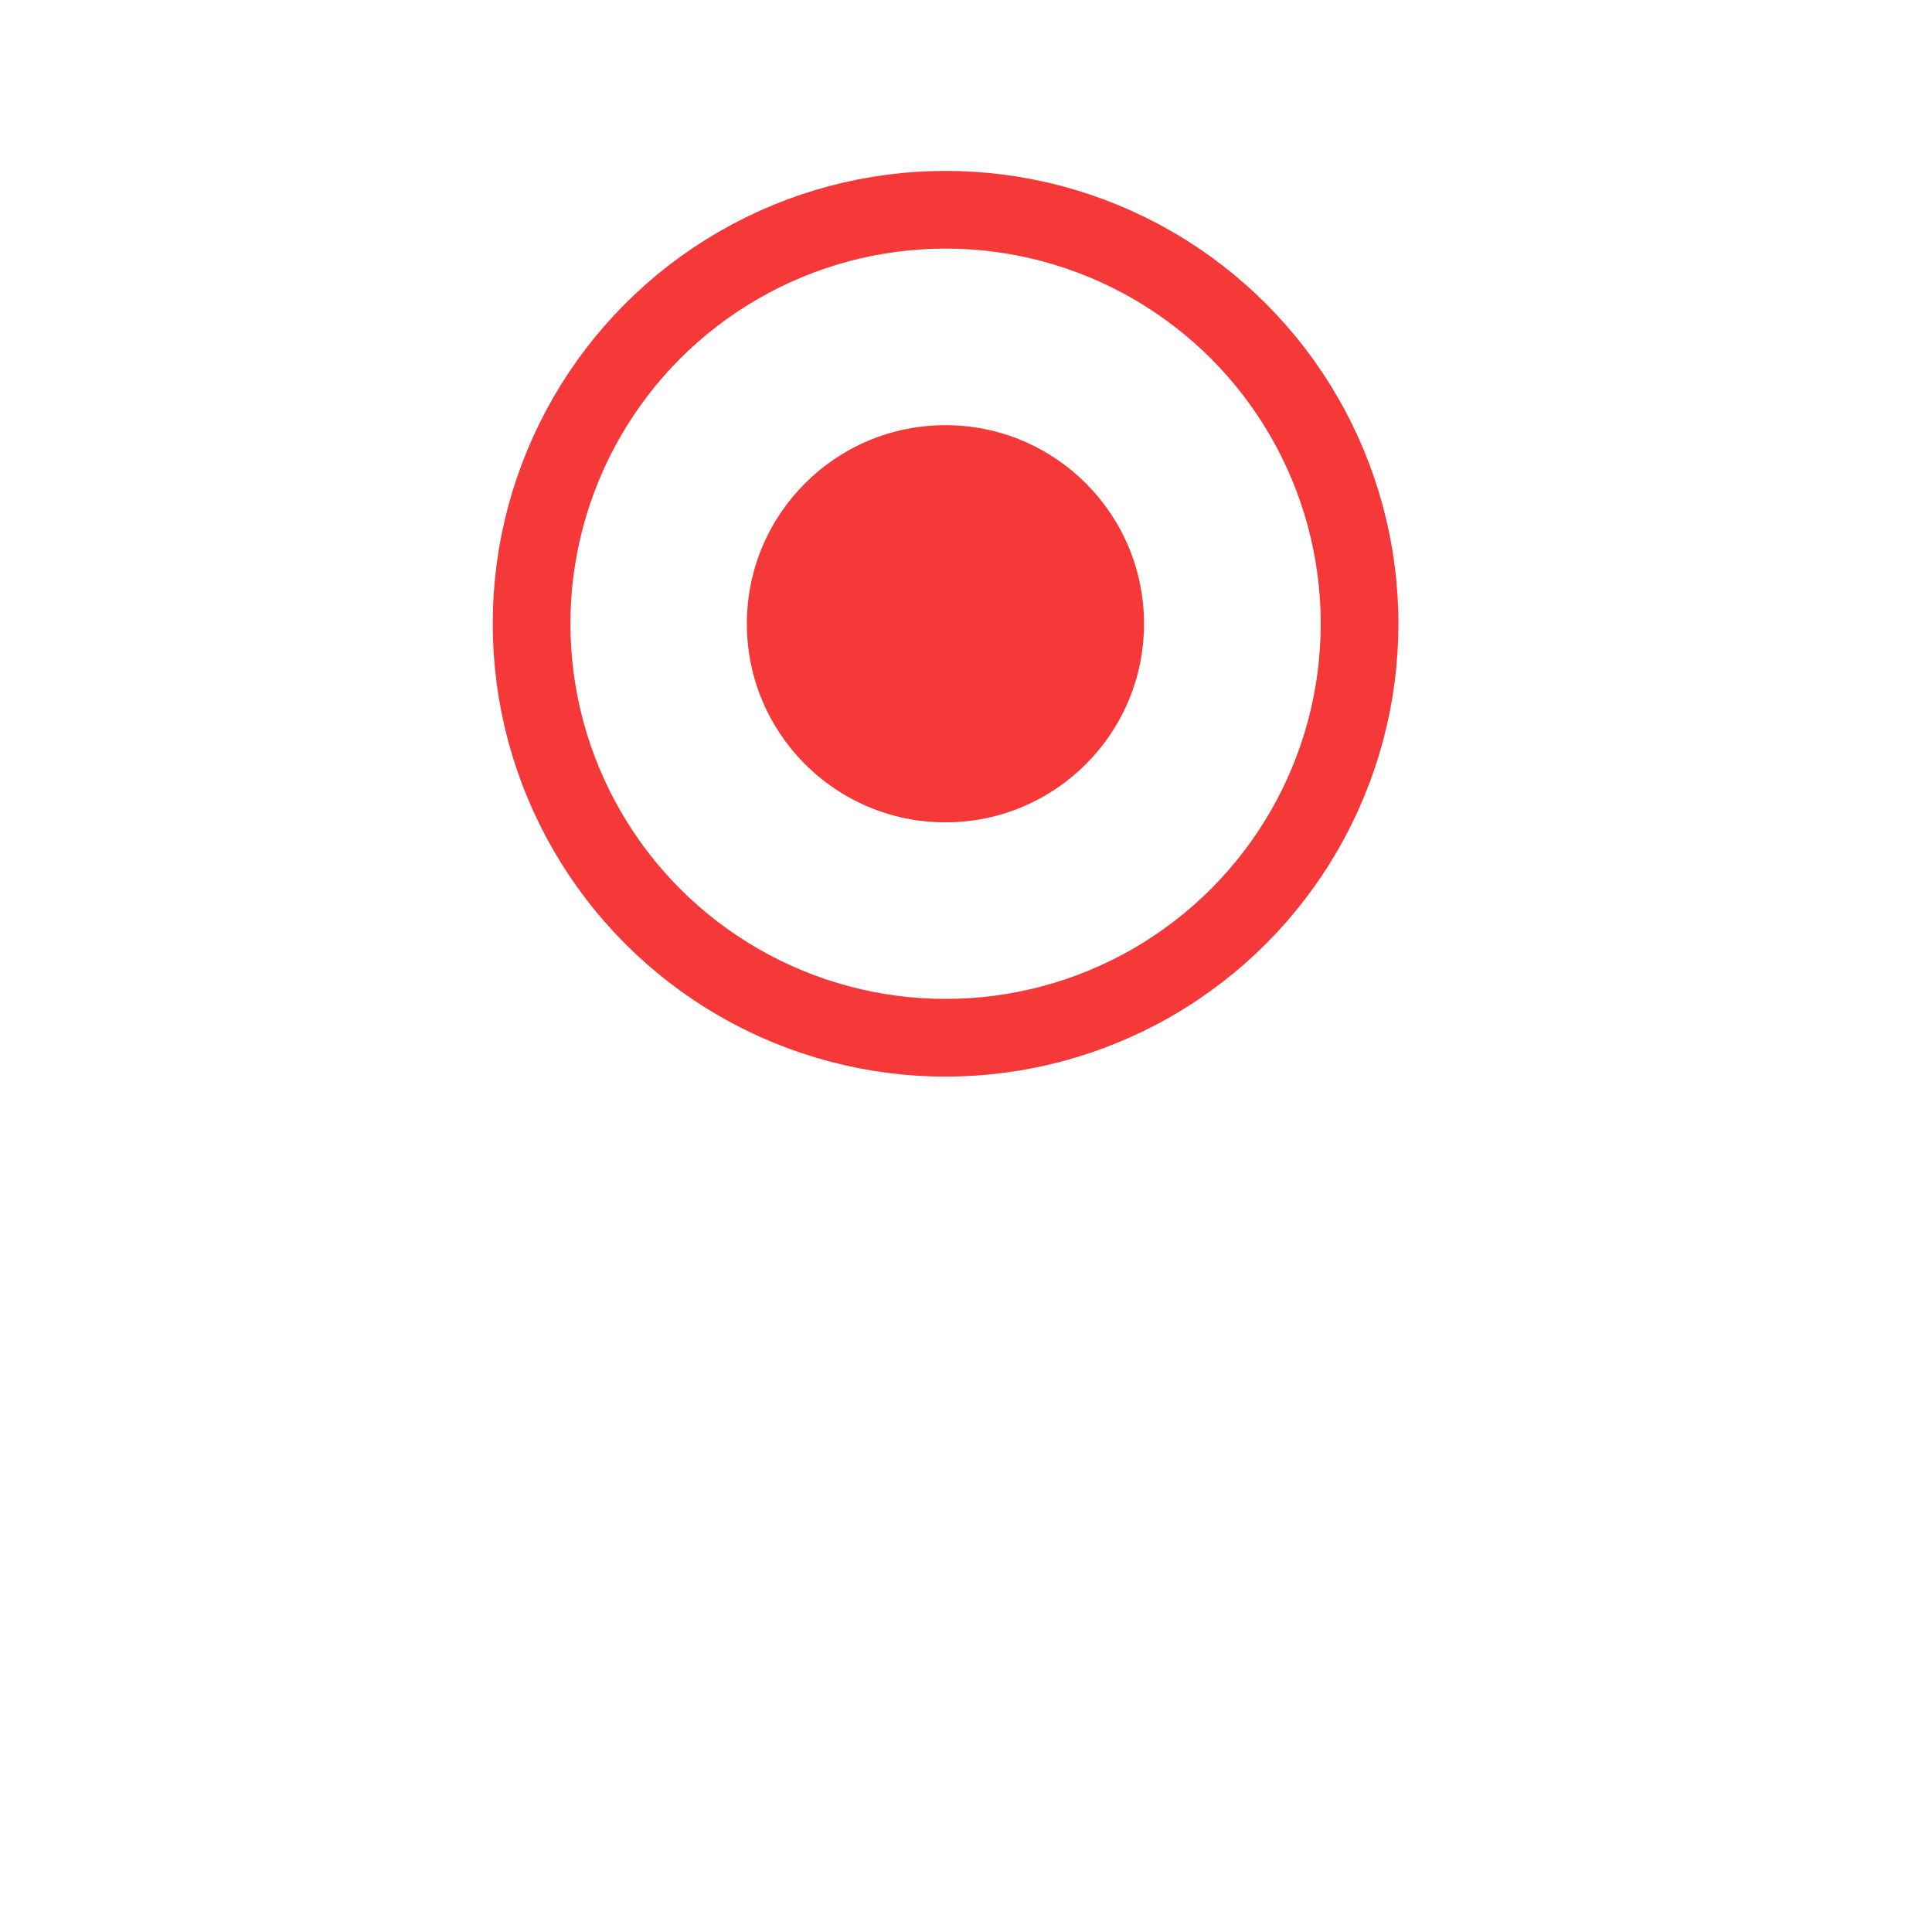 <svg width="14" height="14" viewBox="0 0 14 14" fill="none" xmlns="http://www.w3.org/2000/svg">
<g filter="url(#filter0_d_1_237)">
<circle cx="6.852" cy="4.52" r="3.988" fill="white"/>
</g>
<circle cx="6.852" cy="4.52" r="3" fill="white" stroke="#F53838" stroke-width="0.563"/>
<circle cx="6.851" cy="4.52" r="1.439" fill="#F53838"/>
<defs>
<filter id="filter0_d_1_237" x="0.61" y="0.532" width="12.483" height="12.483" filterUnits="userSpaceOnUse" color-interpolation-filters="sRGB">
<feFlood flood-opacity="0" result="BackgroundImageFix"/>
<feColorMatrix in="SourceAlpha" type="matrix" values="0 0 0 0 0 0 0 0 0 0 0 0 0 0 0 0 0 0 127 0" result="hardAlpha"/>
<feOffset dy="2.254"/>
<feGaussianBlur stdDeviation="1.127"/>
<feColorMatrix type="matrix" values="0 0 0 0 0.529 0 0 0 0 0.529 0 0 0 0 0.529 0 0 0 0.14 0"/>
<feBlend mode="normal" in2="BackgroundImageFix" result="effect1_dropShadow_1_237"/>
<feBlend mode="normal" in="SourceGraphic" in2="effect1_dropShadow_1_237" result="shape"/>
</filter>
</defs>
</svg>
